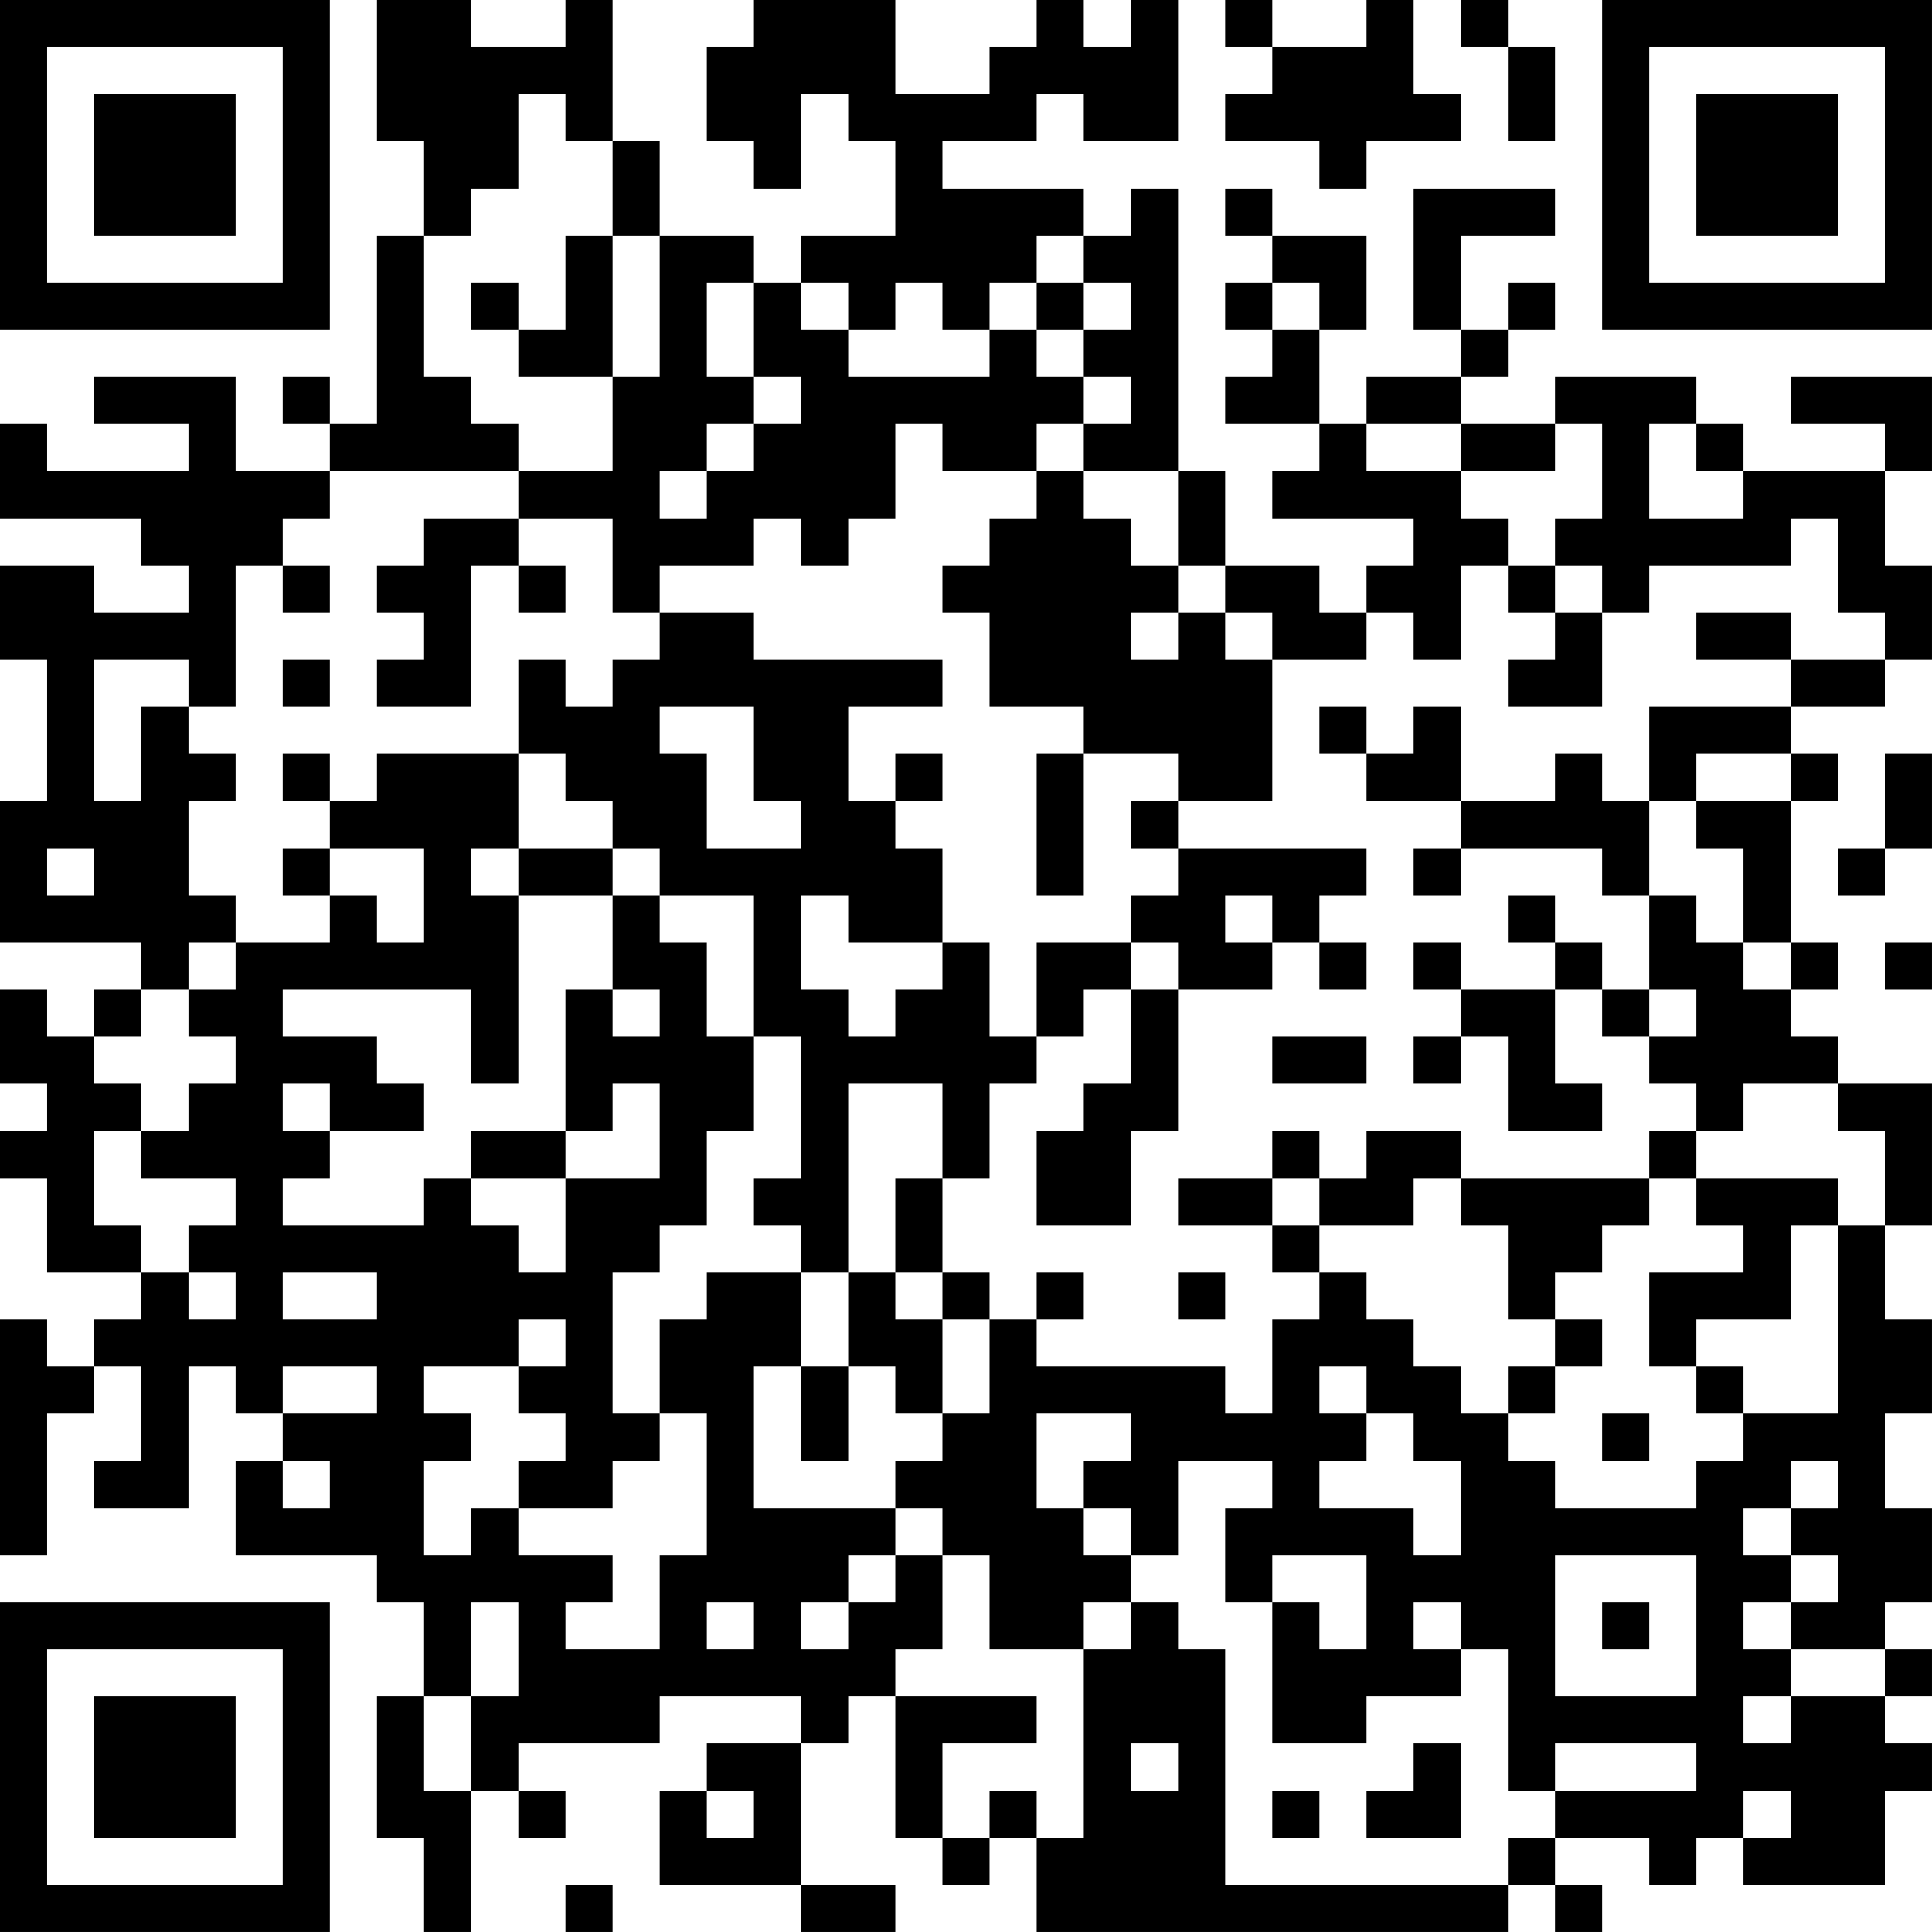 <?xml version="1.0" encoding="UTF-8"?>
<svg xmlns="http://www.w3.org/2000/svg" version="1.1" width="200" height="200" viewBox="0 0 200 200"><rect x="0" y="0" width="200" height="200" fill="#ffffff"/><g transform="scale(4.878)"><g transform="translate(0,0)"><path fill-rule="evenodd" d="M8 0L8 3L9 3L9 5L8 5L8 9L7 9L7 8L6 8L6 9L7 9L7 10L5 10L5 8L2 8L2 9L4 9L4 10L1 10L1 9L0 9L0 11L3 11L3 12L4 12L4 13L2 13L2 12L0 12L0 14L1 14L1 17L0 17L0 20L3 20L3 21L2 21L2 22L1 22L1 21L0 21L0 23L1 23L1 24L0 24L0 25L1 25L1 27L3 27L3 28L2 28L2 29L1 29L1 28L0 28L0 33L1 33L1 30L2 30L2 29L3 29L3 31L2 31L2 32L4 32L4 29L5 29L5 30L6 30L6 31L5 31L5 33L8 33L8 34L9 34L9 36L8 36L8 39L9 39L9 41L10 41L10 38L11 38L11 39L12 39L12 38L11 38L11 37L14 37L14 36L17 36L17 37L15 37L15 38L14 38L14 40L17 40L17 41L19 41L19 40L17 40L17 37L18 37L18 36L19 36L19 39L20 39L20 40L21 40L21 39L22 39L22 41L32 41L32 40L33 40L33 41L34 41L34 40L33 40L33 39L35 39L35 40L36 40L36 39L37 39L37 40L40 40L40 38L41 38L41 37L40 37L40 36L41 36L41 35L40 35L40 34L41 34L41 32L40 32L40 30L41 30L41 28L40 28L40 26L41 26L41 23L39 23L39 22L38 22L38 21L39 21L39 20L38 20L38 17L39 17L39 16L38 16L38 15L40 15L40 14L41 14L41 12L40 12L40 10L41 10L41 8L38 8L38 9L40 9L40 10L37 10L37 9L36 9L36 8L33 8L33 9L31 9L31 8L32 8L32 7L33 7L33 6L32 6L32 7L31 7L31 5L33 5L33 4L30 4L30 7L31 7L31 8L29 8L29 9L28 9L28 7L29 7L29 5L27 5L27 4L26 4L26 5L27 5L27 6L26 6L26 7L27 7L27 8L26 8L26 9L28 9L28 10L27 10L27 11L30 11L30 12L29 12L29 13L28 13L28 12L26 12L26 10L25 10L25 4L24 4L24 5L23 5L23 4L20 4L20 3L22 3L22 2L23 2L23 3L25 3L25 0L24 0L24 1L23 1L23 0L22 0L22 1L21 1L21 2L19 2L19 0L16 0L16 1L15 1L15 3L16 3L16 4L17 4L17 2L18 2L18 3L19 3L19 5L17 5L17 6L16 6L16 5L14 5L14 3L13 3L13 0L12 0L12 1L10 1L10 0ZM26 0L26 1L27 1L27 2L26 2L26 3L28 3L28 4L29 4L29 3L31 3L31 2L30 2L30 0L29 0L29 1L27 1L27 0ZM31 0L31 1L32 1L32 3L33 3L33 1L32 1L32 0ZM11 2L11 4L10 4L10 5L9 5L9 8L10 8L10 9L11 9L11 10L7 10L7 11L6 11L6 12L5 12L5 15L4 15L4 14L2 14L2 17L3 17L3 15L4 15L4 16L5 16L5 17L4 17L4 19L5 19L5 20L4 20L4 21L3 21L3 22L2 22L2 23L3 23L3 24L2 24L2 26L3 26L3 27L4 27L4 28L5 28L5 27L4 27L4 26L5 26L5 25L3 25L3 24L4 24L4 23L5 23L5 22L4 22L4 21L5 21L5 20L7 20L7 19L8 19L8 20L9 20L9 18L7 18L7 17L8 17L8 16L11 16L11 18L10 18L10 19L11 19L11 23L10 23L10 21L6 21L6 22L8 22L8 23L9 23L9 24L7 24L7 23L6 23L6 24L7 24L7 25L6 25L6 26L9 26L9 25L10 25L10 26L11 26L11 27L12 27L12 25L14 25L14 23L13 23L13 24L12 24L12 21L13 21L13 22L14 22L14 21L13 21L13 19L14 19L14 20L15 20L15 22L16 22L16 24L15 24L15 26L14 26L14 27L13 27L13 30L14 30L14 31L13 31L13 32L11 32L11 31L12 31L12 30L11 30L11 29L12 29L12 28L11 28L11 29L9 29L9 30L10 30L10 31L9 31L9 33L10 33L10 32L11 32L11 33L13 33L13 34L12 34L12 35L14 35L14 33L15 33L15 30L14 30L14 28L15 28L15 27L17 27L17 29L16 29L16 32L19 32L19 33L18 33L18 34L17 34L17 35L18 35L18 34L19 34L19 33L20 33L20 35L19 35L19 36L22 36L22 37L20 37L20 39L21 39L21 38L22 38L22 39L23 39L23 35L24 35L24 34L25 34L25 35L26 35L26 40L32 40L32 39L33 39L33 38L36 38L36 37L33 37L33 38L32 38L32 35L31 35L31 34L30 34L30 35L31 35L31 36L29 36L29 37L27 37L27 34L28 34L28 35L29 35L29 33L27 33L27 34L26 34L26 32L27 32L27 31L25 31L25 33L24 33L24 32L23 32L23 31L24 31L24 30L22 30L22 32L23 32L23 33L24 33L24 34L23 34L23 35L21 35L21 33L20 33L20 32L19 32L19 31L20 31L20 30L21 30L21 28L22 28L22 29L26 29L26 30L27 30L27 28L28 28L28 27L29 27L29 28L30 28L30 29L31 29L31 30L32 30L32 31L33 31L33 32L36 32L36 31L37 31L37 30L39 30L39 26L40 26L40 24L39 24L39 23L37 23L37 24L36 24L36 23L35 23L35 22L36 22L36 21L35 21L35 19L36 19L36 20L37 20L37 21L38 21L38 20L37 20L37 18L36 18L36 17L38 17L38 16L36 16L36 17L35 17L35 15L38 15L38 14L40 14L40 13L39 13L39 11L38 11L38 12L35 12L35 13L34 13L34 12L33 12L33 11L34 11L34 9L33 9L33 10L31 10L31 9L29 9L29 10L31 10L31 11L32 11L32 12L31 12L31 14L30 14L30 13L29 13L29 14L27 14L27 13L26 13L26 12L25 12L25 10L23 10L23 9L24 9L24 8L23 8L23 7L24 7L24 6L23 6L23 5L22 5L22 6L21 6L21 7L20 7L20 6L19 6L19 7L18 7L18 6L17 6L17 7L18 7L18 8L21 8L21 7L22 7L22 8L23 8L23 9L22 9L22 10L20 10L20 9L19 9L19 11L18 11L18 12L17 12L17 11L16 11L16 12L14 12L14 13L13 13L13 11L11 11L11 10L13 10L13 8L14 8L14 5L13 5L13 3L12 3L12 2ZM12 5L12 7L11 7L11 6L10 6L10 7L11 7L11 8L13 8L13 5ZM15 6L15 8L16 8L16 9L15 9L15 10L14 10L14 11L15 11L15 10L16 10L16 9L17 9L17 8L16 8L16 6ZM22 6L22 7L23 7L23 6ZM27 6L27 7L28 7L28 6ZM35 9L35 11L37 11L37 10L36 10L36 9ZM22 10L22 11L21 11L21 12L20 12L20 13L21 13L21 15L23 15L23 16L22 16L22 19L23 19L23 16L25 16L25 17L24 17L24 18L25 18L25 19L24 19L24 20L22 20L22 22L21 22L21 20L20 20L20 18L19 18L19 17L20 17L20 16L19 16L19 17L18 17L18 15L20 15L20 14L16 14L16 13L14 13L14 14L13 14L13 15L12 15L12 14L11 14L11 16L12 16L12 17L13 17L13 18L11 18L11 19L13 19L13 18L14 18L14 19L16 19L16 22L17 22L17 25L16 25L16 26L17 26L17 27L18 27L18 29L17 29L17 31L18 31L18 29L19 29L19 30L20 30L20 28L21 28L21 27L20 27L20 25L21 25L21 23L22 23L22 22L23 22L23 21L24 21L24 23L23 23L23 24L22 24L22 26L24 26L24 24L25 24L25 21L27 21L27 20L28 20L28 21L29 21L29 20L28 20L28 19L29 19L29 18L25 18L25 17L27 17L27 14L26 14L26 13L25 13L25 12L24 12L24 11L23 11L23 10ZM9 11L9 12L8 12L8 13L9 13L9 14L8 14L8 15L10 15L10 12L11 12L11 13L12 13L12 12L11 12L11 11ZM6 12L6 13L7 13L7 12ZM32 12L32 13L33 13L33 14L32 14L32 15L34 15L34 13L33 13L33 12ZM24 13L24 14L25 14L25 13ZM36 13L36 14L38 14L38 13ZM6 14L6 15L7 15L7 14ZM14 15L14 16L15 16L15 18L17 18L17 17L16 17L16 15ZM28 15L28 16L29 16L29 17L31 17L31 18L30 18L30 19L31 19L31 18L34 18L34 19L35 19L35 17L34 17L34 16L33 16L33 17L31 17L31 15L30 15L30 16L29 16L29 15ZM6 16L6 17L7 17L7 16ZM40 16L40 18L39 18L39 19L40 19L40 18L41 18L41 16ZM1 18L1 19L2 19L2 18ZM6 18L6 19L7 19L7 18ZM17 19L17 21L18 21L18 22L19 22L19 21L20 21L20 20L18 20L18 19ZM26 19L26 20L27 20L27 19ZM32 19L32 20L33 20L33 21L31 21L31 20L30 20L30 21L31 21L31 22L30 22L30 23L31 23L31 22L32 22L32 24L34 24L34 23L33 23L33 21L34 21L34 22L35 22L35 21L34 21L34 20L33 20L33 19ZM24 20L24 21L25 21L25 20ZM40 20L40 21L41 21L41 20ZM27 22L27 23L29 23L29 22ZM18 23L18 27L19 27L19 28L20 28L20 27L19 27L19 25L20 25L20 23ZM10 24L10 25L12 25L12 24ZM27 24L27 25L25 25L25 26L27 26L27 27L28 27L28 26L30 26L30 25L31 25L31 26L32 26L32 28L33 28L33 29L32 29L32 30L33 30L33 29L34 29L34 28L33 28L33 27L34 27L34 26L35 26L35 25L36 25L36 26L37 26L37 27L35 27L35 29L36 29L36 30L37 30L37 29L36 29L36 28L38 28L38 26L39 26L39 25L36 25L36 24L35 24L35 25L31 25L31 24L29 24L29 25L28 25L28 24ZM27 25L27 26L28 26L28 25ZM6 27L6 28L8 28L8 27ZM22 27L22 28L23 28L23 27ZM25 27L25 28L26 28L26 27ZM6 29L6 30L8 30L8 29ZM28 29L28 30L29 30L29 31L28 31L28 32L30 32L30 33L31 33L31 31L30 31L30 30L29 30L29 29ZM34 30L34 31L35 31L35 30ZM6 31L6 32L7 32L7 31ZM38 31L38 32L37 32L37 33L38 33L38 34L37 34L37 35L38 35L38 36L37 36L37 37L38 37L38 36L40 36L40 35L38 35L38 34L39 34L39 33L38 33L38 32L39 32L39 31ZM33 33L33 36L36 36L36 33ZM10 34L10 36L9 36L9 38L10 38L10 36L11 36L11 34ZM15 34L15 35L16 35L16 34ZM34 34L34 35L35 35L35 34ZM24 37L24 38L25 38L25 37ZM30 37L30 38L29 38L29 39L31 39L31 37ZM15 38L15 39L16 39L16 38ZM27 38L27 39L28 39L28 38ZM37 38L37 39L38 39L38 38ZM12 40L12 41L13 41L13 40ZM0 0L0 7L7 7L7 0ZM1 1L1 6L6 6L6 1ZM2 2L2 5L5 5L5 2ZM34 0L34 7L41 7L41 0ZM35 1L35 6L40 6L40 1ZM36 2L36 5L39 5L39 2ZM0 34L0 41L7 41L7 34ZM1 35L1 40L6 40L6 35ZM2 36L2 39L5 39L5 36Z" fill="#000000"/></g></g></svg>
